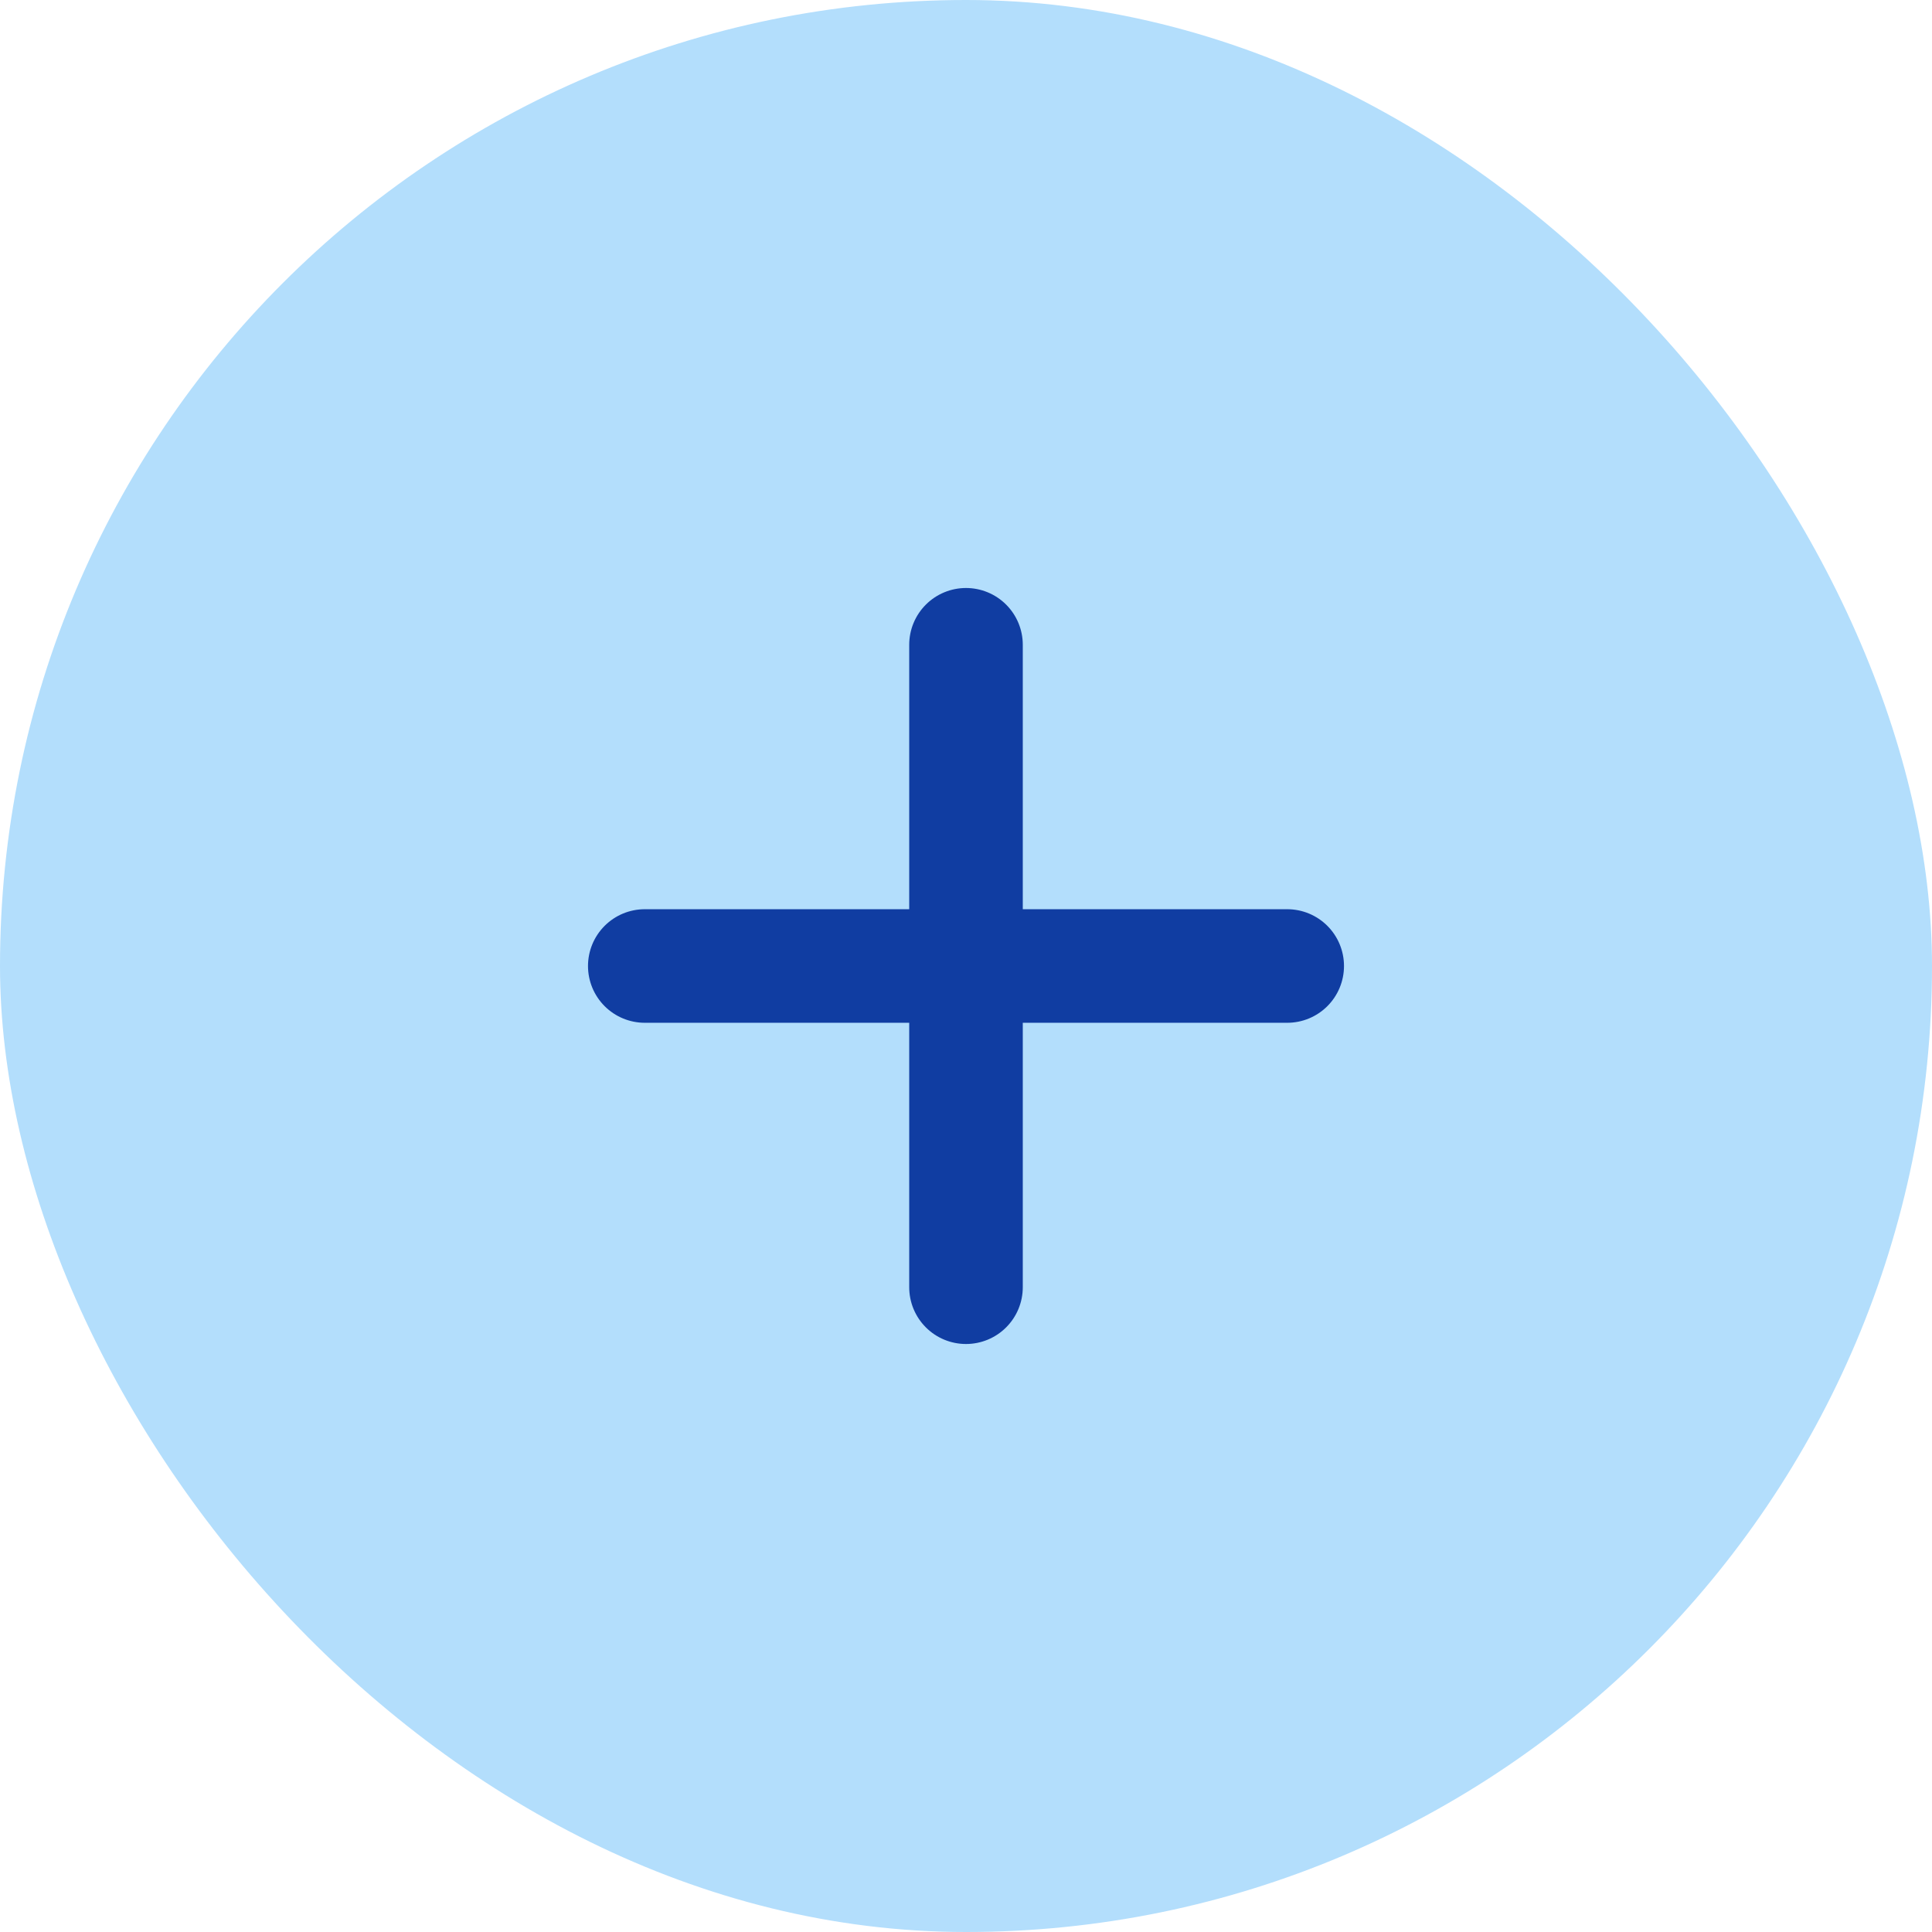 <svg width="23" height="23" viewBox="0 0 23 23" fill="none" xmlns="http://www.w3.org/2000/svg">
<g id="Group 16">
<g id="Group 15">
<g id="button">
<rect id="Rectangle 7" width="23" height="23" rx="11.5" fill="#B3DEFC"/>
</g>
</g>
<path id="Vector" d="M7 11.5C7 11.321 7.071 11.149 7.198 11.022C7.325 10.895 7.497 10.824 7.676 10.824H10.824V7.676C10.824 7.497 10.895 7.325 11.022 7.198C11.149 7.071 11.321 7 11.5 7C11.679 7 11.851 7.071 11.978 7.198C12.105 7.325 12.176 7.497 12.176 7.676V10.824H15.324C15.503 10.824 15.675 10.895 15.802 11.022C15.929 11.149 16 11.321 16 11.5C16 11.679 15.929 11.851 15.802 11.978C15.675 12.105 15.503 12.176 15.324 12.176H12.176V15.324C12.176 15.503 12.105 15.675 11.978 15.802C11.851 15.929 11.679 16 11.5 16C11.321 16 11.149 15.929 11.022 15.802C10.895 15.675 10.824 15.503 10.824 15.324V12.176H7.676C7.497 12.176 7.325 12.105 7.198 11.978C7.071 11.851 7 11.679 7 11.5Z" fill="#103DA2"/>
</g>
</svg>
